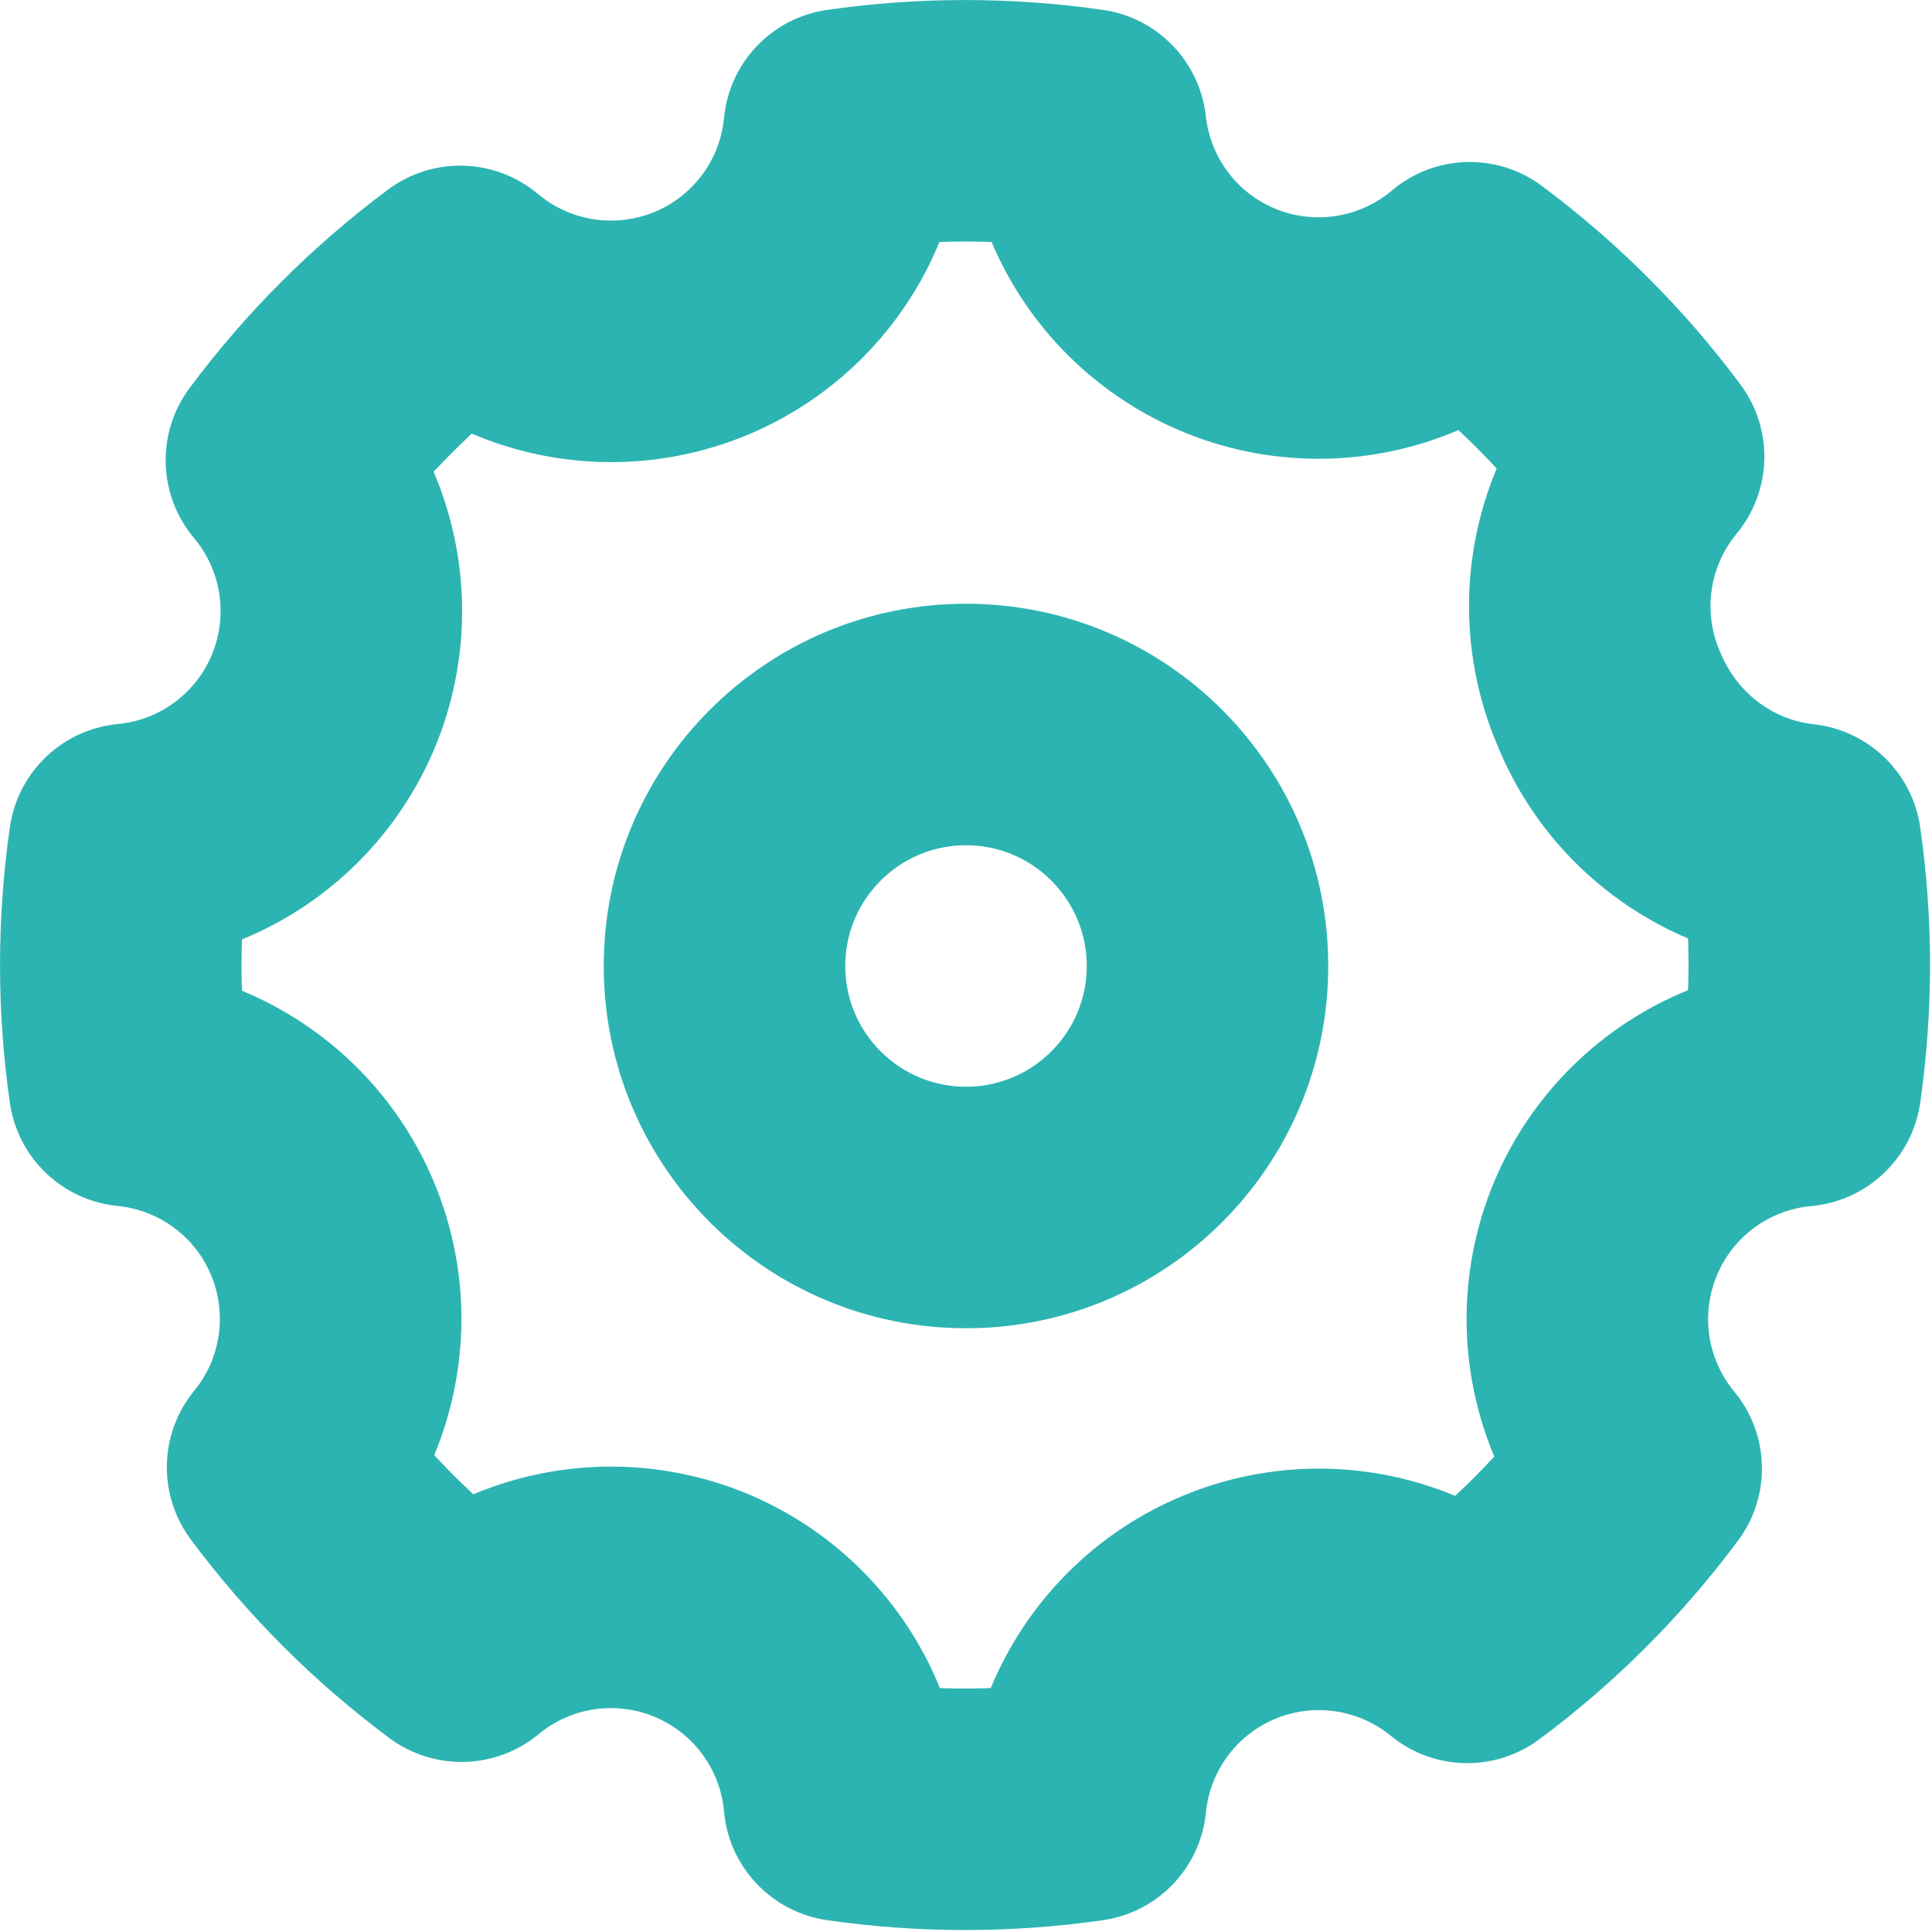 <svg width="16" height="16" viewBox="0 0 16 16" fill="none" xmlns="http://www.w3.org/2000/svg">
<path fill-rule="evenodd" clip-rule="evenodd" d="M15.021 5.998C14.676 5.96 14.379 5.734 14.241 5.389C14.103 5.065 14.157 4.691 14.382 4.42C14.676 4.065 14.689 3.555 14.414 3.185C13.949 2.559 13.394 2.005 12.768 1.539C12.396 1.262 11.881 1.278 11.527 1.578C11.261 1.802 10.894 1.861 10.572 1.733C10.249 1.604 10.024 1.308 9.986 0.962C9.936 0.509 9.586 0.147 9.135 0.082C8.377 -0.027 7.607 -0.027 6.849 0.082C6.392 0.148 6.04 0.517 5.996 0.977C5.963 1.324 5.74 1.625 5.416 1.757C5.093 1.889 4.723 1.831 4.456 1.607C4.101 1.308 3.587 1.293 3.215 1.569C2.589 2.035 2.035 2.589 1.569 3.215C1.293 3.587 1.308 4.101 1.607 4.456C1.831 4.723 1.889 5.093 1.757 5.416C1.625 5.74 1.324 5.963 0.977 5.996C0.517 6.04 0.148 6.392 0.082 6.849C-0.027 7.607 -0.027 8.377 0.082 9.135C0.148 9.59 0.516 9.942 0.973 9.987C1.318 10.021 1.617 10.242 1.749 10.562C1.882 10.883 1.828 11.25 1.608 11.518C1.317 11.873 1.306 12.38 1.579 12.748C2.045 13.374 2.599 13.929 3.225 14.394C3.595 14.669 4.105 14.656 4.46 14.362C4.729 14.139 5.099 14.084 5.421 14.218C5.743 14.352 5.965 14.654 5.996 15.001C6.037 15.463 6.39 15.835 6.849 15.902C7.607 16.011 8.377 16.011 9.135 15.902C9.59 15.836 9.942 15.468 9.987 15.01C10.021 14.665 10.242 14.367 10.562 14.234C10.883 14.101 11.25 14.156 11.518 14.375C11.873 14.666 12.38 14.678 12.748 14.404C13.374 13.939 13.929 13.384 14.394 12.758C14.669 12.389 14.656 11.879 14.362 11.524C14.139 11.255 14.084 10.885 14.218 10.563C14.352 10.24 14.654 10.019 15.001 9.988C15.463 9.946 15.835 9.593 15.902 9.135C16.011 8.377 16.011 7.607 15.902 6.849C15.836 6.398 15.474 6.048 15.021 5.998ZM12.078 3.562C12.187 3.664 12.293 3.77 12.395 3.88C12.093 4.6 12.085 5.423 12.397 6.163C12.694 6.899 13.27 7.472 13.98 7.772C13.985 7.914 13.985 8.057 13.98 8.2C13.263 8.491 12.678 9.058 12.371 9.794C12.065 10.531 12.075 11.348 12.375 12.063C12.271 12.175 12.163 12.284 12.051 12.388C11.34 12.092 10.529 12.083 9.797 12.387C9.065 12.69 8.499 13.269 8.205 13.98C8.065 13.985 7.924 13.985 7.784 13.98C7.493 13.263 6.925 12.678 6.19 12.371C5.452 12.065 4.635 12.075 3.92 12.375C3.808 12.271 3.7 12.163 3.596 12.051C3.891 11.34 3.901 10.529 3.597 9.797C3.294 9.065 2.714 8.499 2.004 8.205C1.999 8.064 1.999 7.922 2.004 7.78C2.722 7.486 3.306 6.913 3.609 6.173C3.91 5.435 3.895 4.619 3.591 3.907C3.693 3.798 3.798 3.693 3.907 3.591C4.619 3.895 5.435 3.91 6.173 3.609C6.913 3.306 7.486 2.722 7.78 2.004C7.924 1.999 8.068 1.999 8.212 2.004C8.513 2.717 9.09 3.294 9.83 3.59C10.564 3.883 11.372 3.864 12.078 3.562ZM8 11C6.343 11 5 9.657 5 8C5 6.343 6.343 5 8 5C9.657 5 11 6.343 11 8C11 9.657 9.657 11 8 11ZM9 8C9 8.552 8.552 9 8 9C7.448 9 7 8.552 7 8C7 7.448 7.448 7 8 7C8.552 7 9 7.448 9 8Z" fill="#2CB4B2"/>
</svg>

